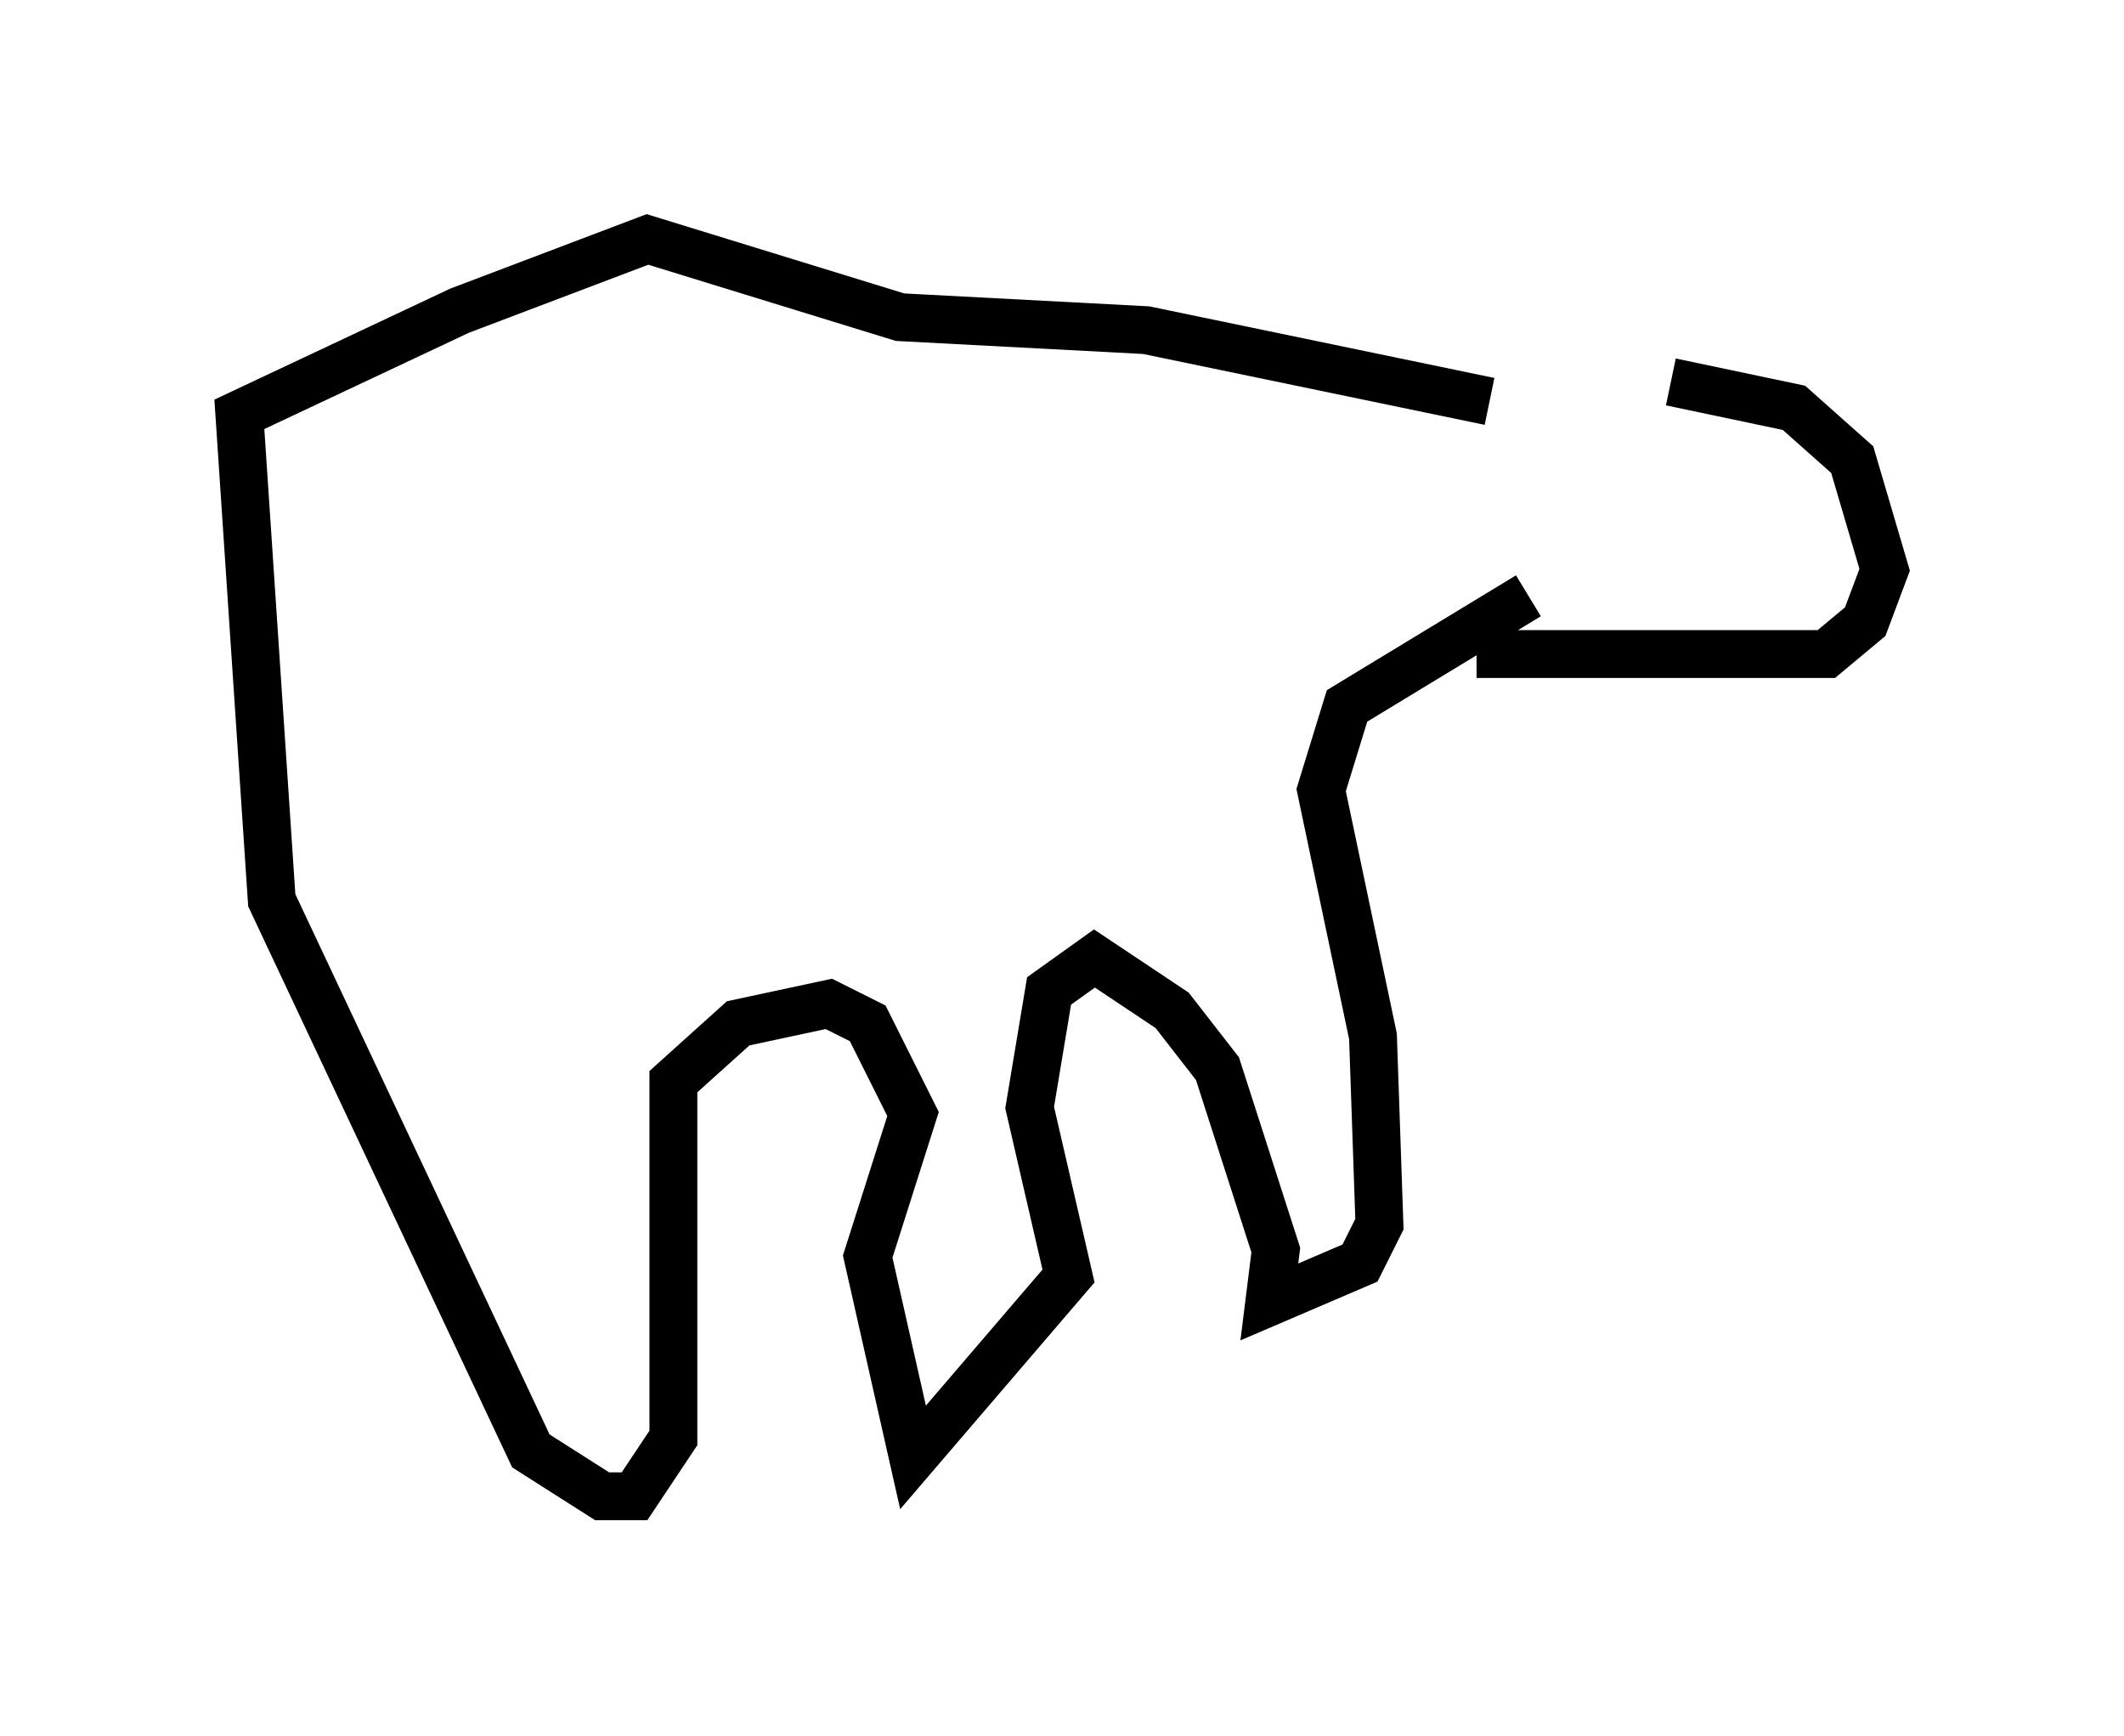 <?xml version="1.0" encoding="utf-8" ?>
<svg baseProfile="full" height="36.251" version="1.1" width="44.37" xmlns="http://www.w3.org/2000/svg" xmlns:ev="http://www.w3.org/2001/xml-events" xmlns:xlink="http://www.w3.org/1999/xlink"><defs /><rect fill="white" height="36.251" width="44.37" x="0" y="0" /><path d="M30.845, 8.112 m4.059, -0.135 l2.571, 0.541 1.218, 1.083 l0.677, 2.3 -0.406, 1.083 l-0.812, 0.677 -7.307, 0.0 m0.271, -5.277 l-7.172, -1.488 -5.142, -0.271 l-5.277, -1.624 -3.924, 1.488 l-4.601, 2.165 0.677, 10.149 l5.413, 11.502 1.488, 0.947 l0.677, 0.0 0.812, -1.218 l0.0, -7.442 1.353, -1.218 l1.894, -0.406 0.812, 0.406 l0.947, 1.894 -0.947, 2.977 l0.947, 4.195 3.248, -3.789 l-0.812, -3.518 0.406, -2.436 l0.947, -0.677 1.624, 1.083 l0.947, 1.218 1.218, 3.789 l-0.135, 1.083 1.894, -0.812 l0.406, -0.812 -0.135, -3.924 l-1.083, -5.142 0.541, -1.759 l3.789, -2.3 " fill="none" stroke="black" stroke-width="1" /></svg>